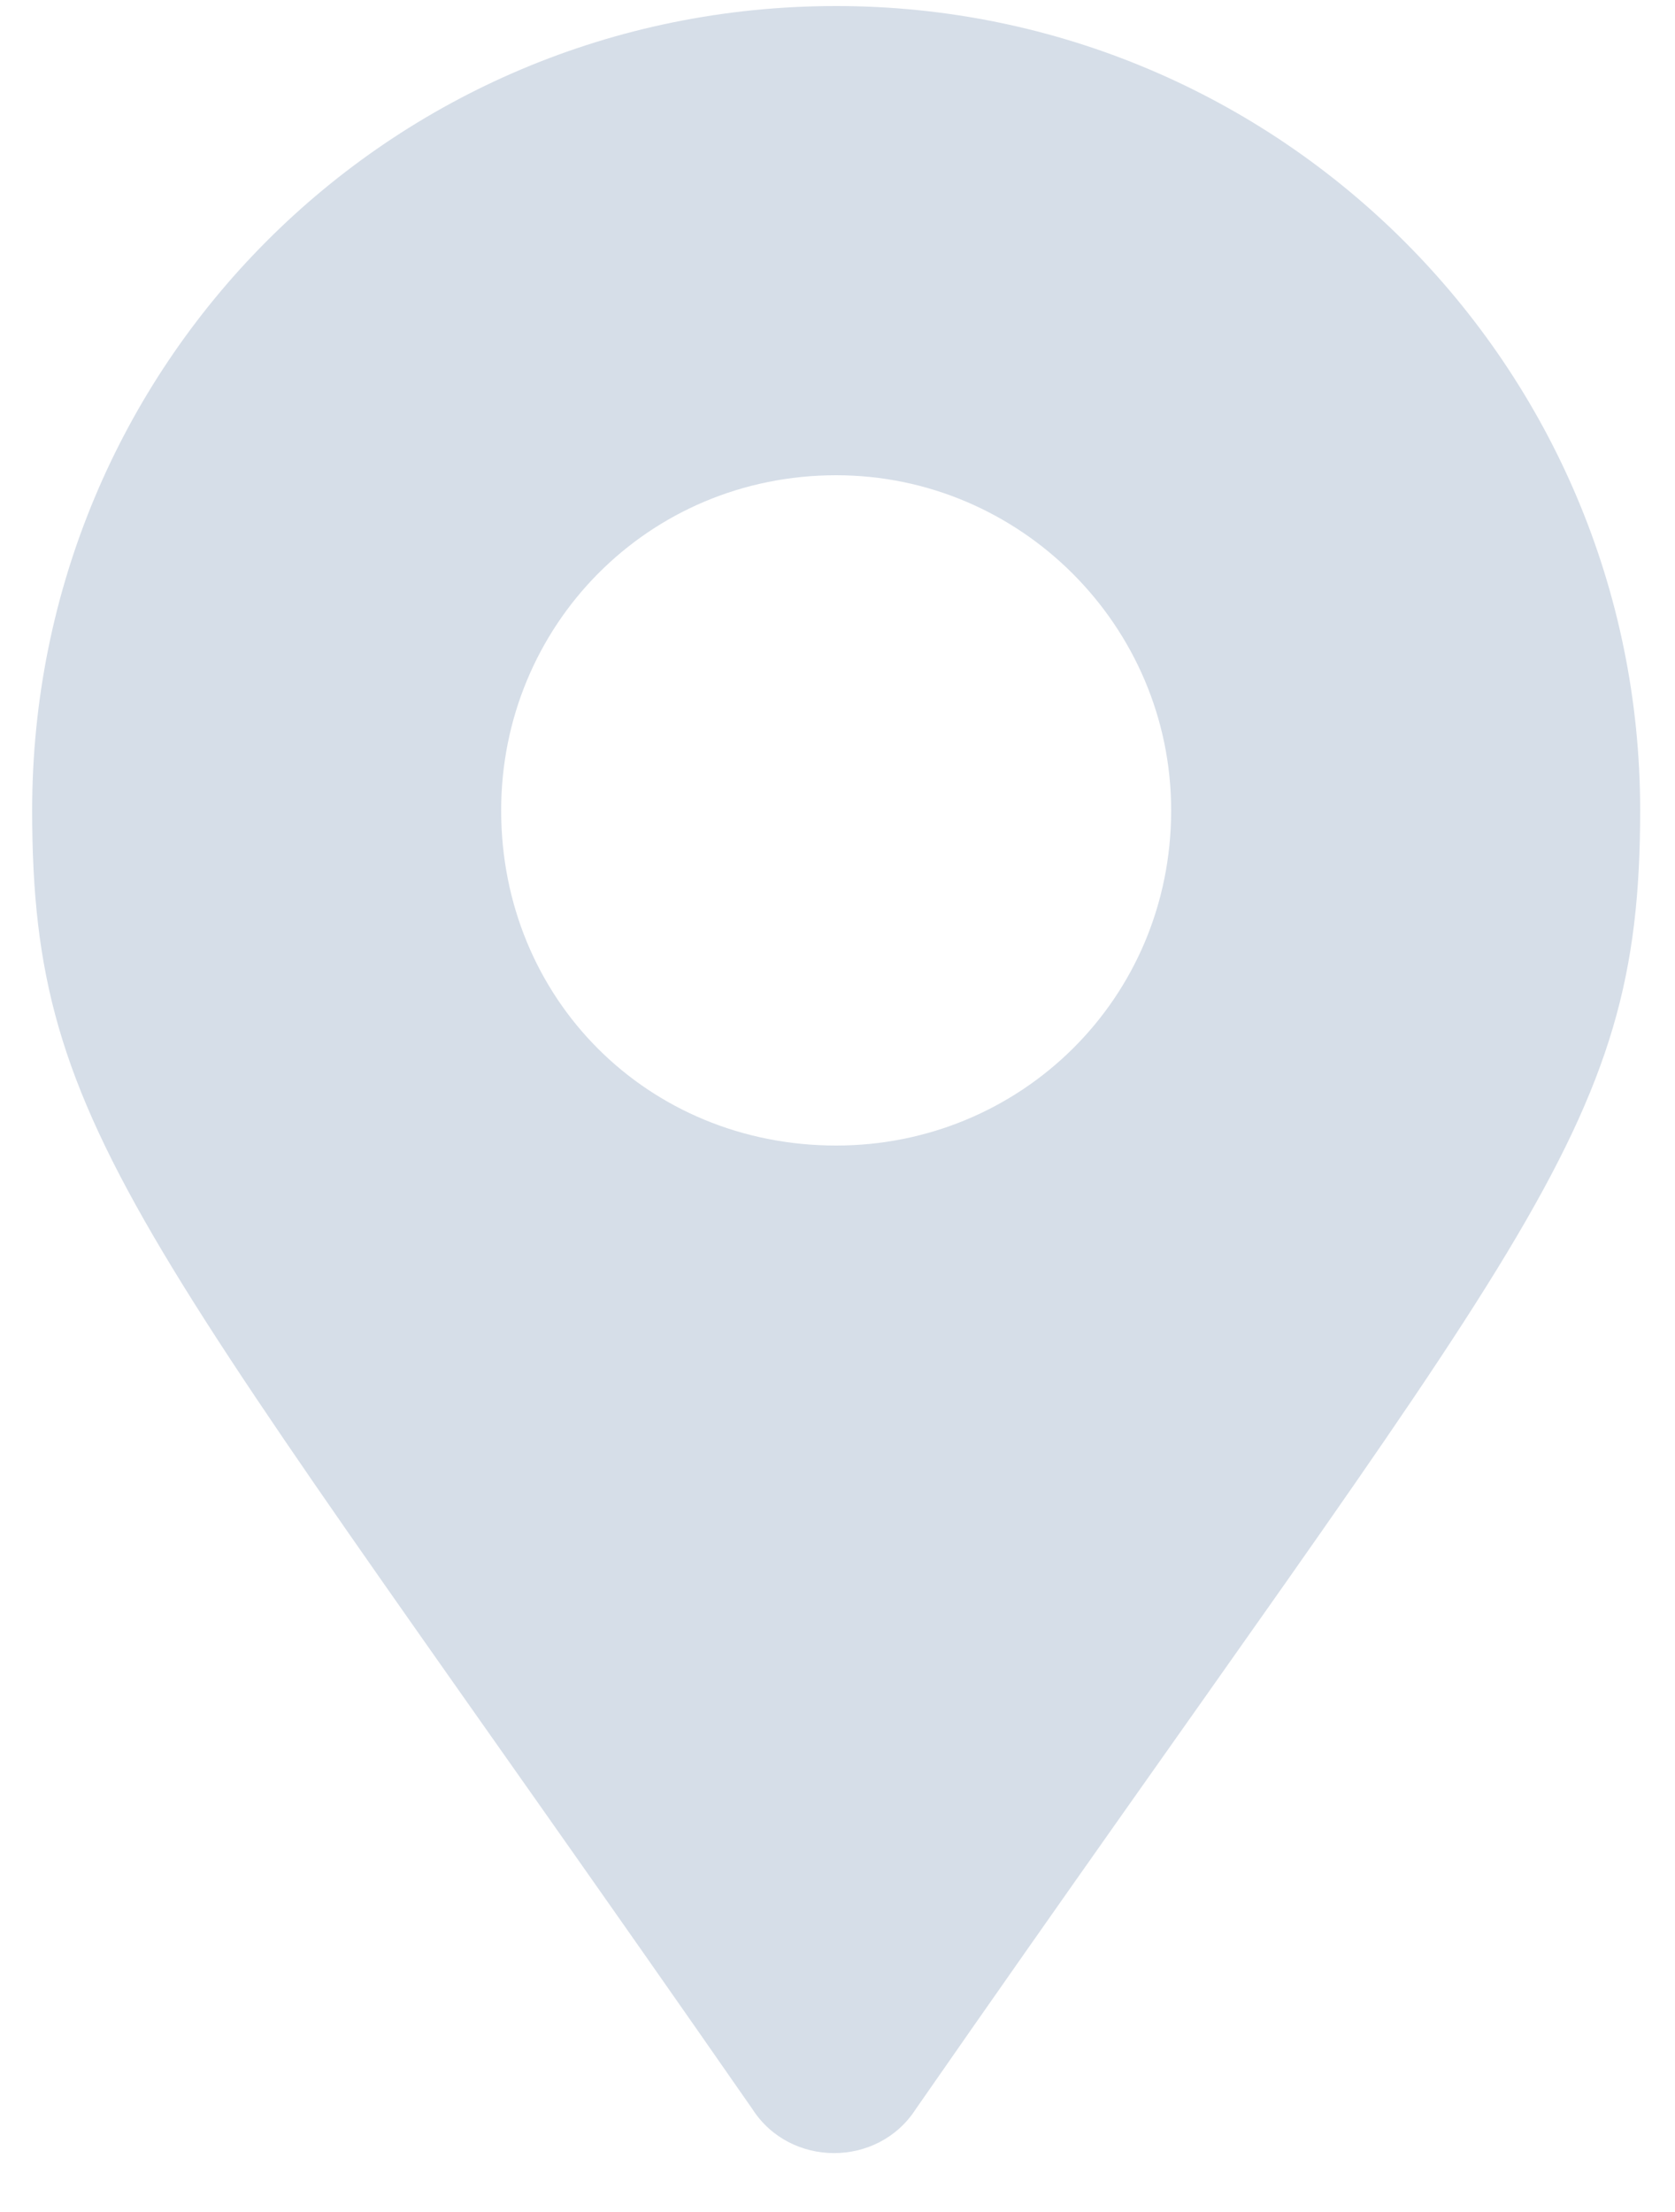 <svg width="25" height="33" viewBox="0 0 25 33" fill="none" xmlns="http://www.w3.org/2000/svg">
<path d="M11.23 31.465C2.105 18.34 0.48 16.965 0.48 12.09C0.48 5.465 5.792 0.09 12.48 0.09C19.105 0.09 24.48 5.465 24.48 12.09C24.48 16.965 22.793 18.34 13.668 31.465C13.105 32.34 11.793 32.34 11.23 31.465ZM12.48 17.09C15.23 17.09 17.48 14.903 17.48 12.09C17.48 9.34 15.23 7.09 12.48 7.09C9.667 7.09 7.48 9.34 7.48 12.09C7.48 14.903 9.667 17.09 12.48 17.09Z" fill="#D6DEE8"/>
</svg>
